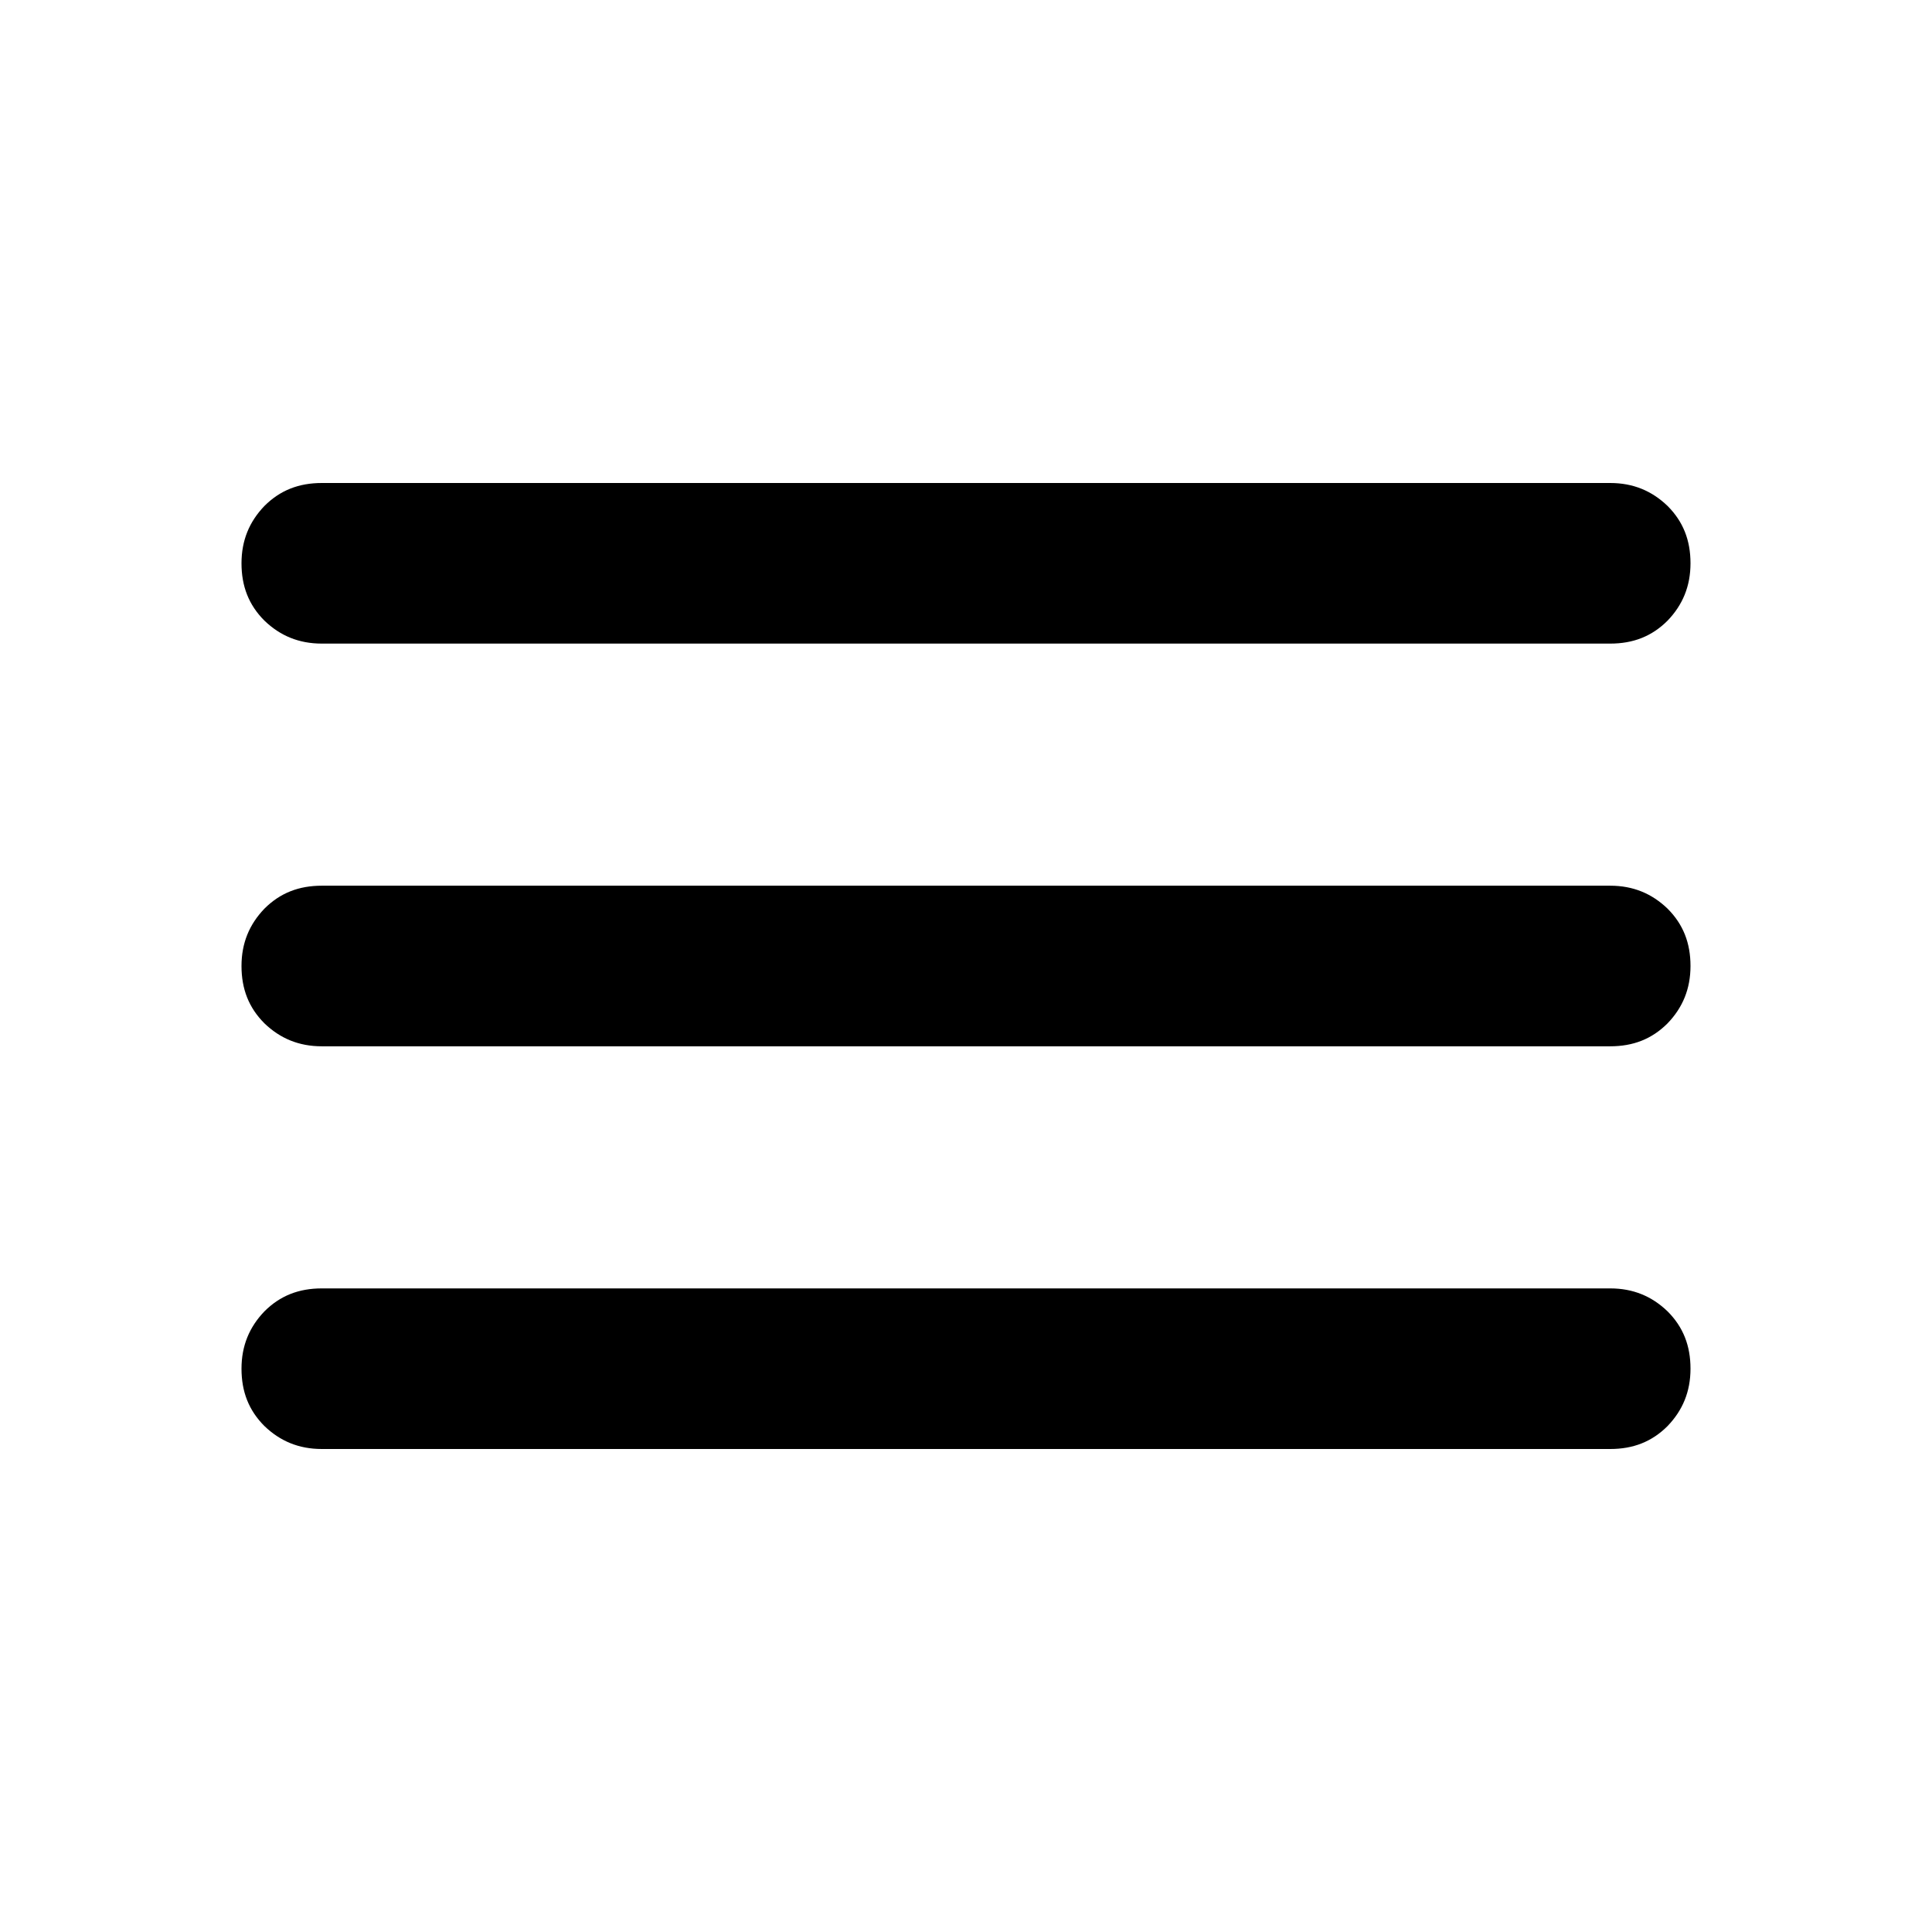 <?xml version="1.0" encoding="UTF-8"?><svg id="Layer_1" xmlns="http://www.w3.org/2000/svg" width="32" height="32" viewBox="0 0 32 32"><path d="M5.33,24c-.38,0-.69-.13-.95-.38-.26-.26-.38-.57-.38-.95s.13-.69,.38-.95c.26-.26,.57-.38,.95-.38H26.67c.38,0,.69,.13,.95,.38,.26,.26,.38,.57,.38,.95s-.13,.69-.38,.95c-.26,.26-.57,.38-.95,.38H5.33Zm0-6.67c-.38,0-.69-.13-.95-.38-.26-.26-.38-.57-.38-.95s.13-.69,.38-.95c.26-.26,.57-.38,.95-.38H26.67c.38,0,.69,.13,.95,.38,.26,.26,.38,.57,.38,.95s-.13,.69-.38,.95c-.26,.26-.57,.38-.95,.38H5.33Zm0-6.67c-.38,0-.69-.13-.95-.38-.26-.26-.38-.57-.38-.95s.13-.69,.38-.95c.26-.26,.57-.38,.95-.38H26.67c.38,0,.69,.13,.95,.38,.26,.26,.38,.57,.38,.95s-.13,.69-.38,.95c-.26,.26-.57,.38-.95,.38H5.33Z"/></svg>